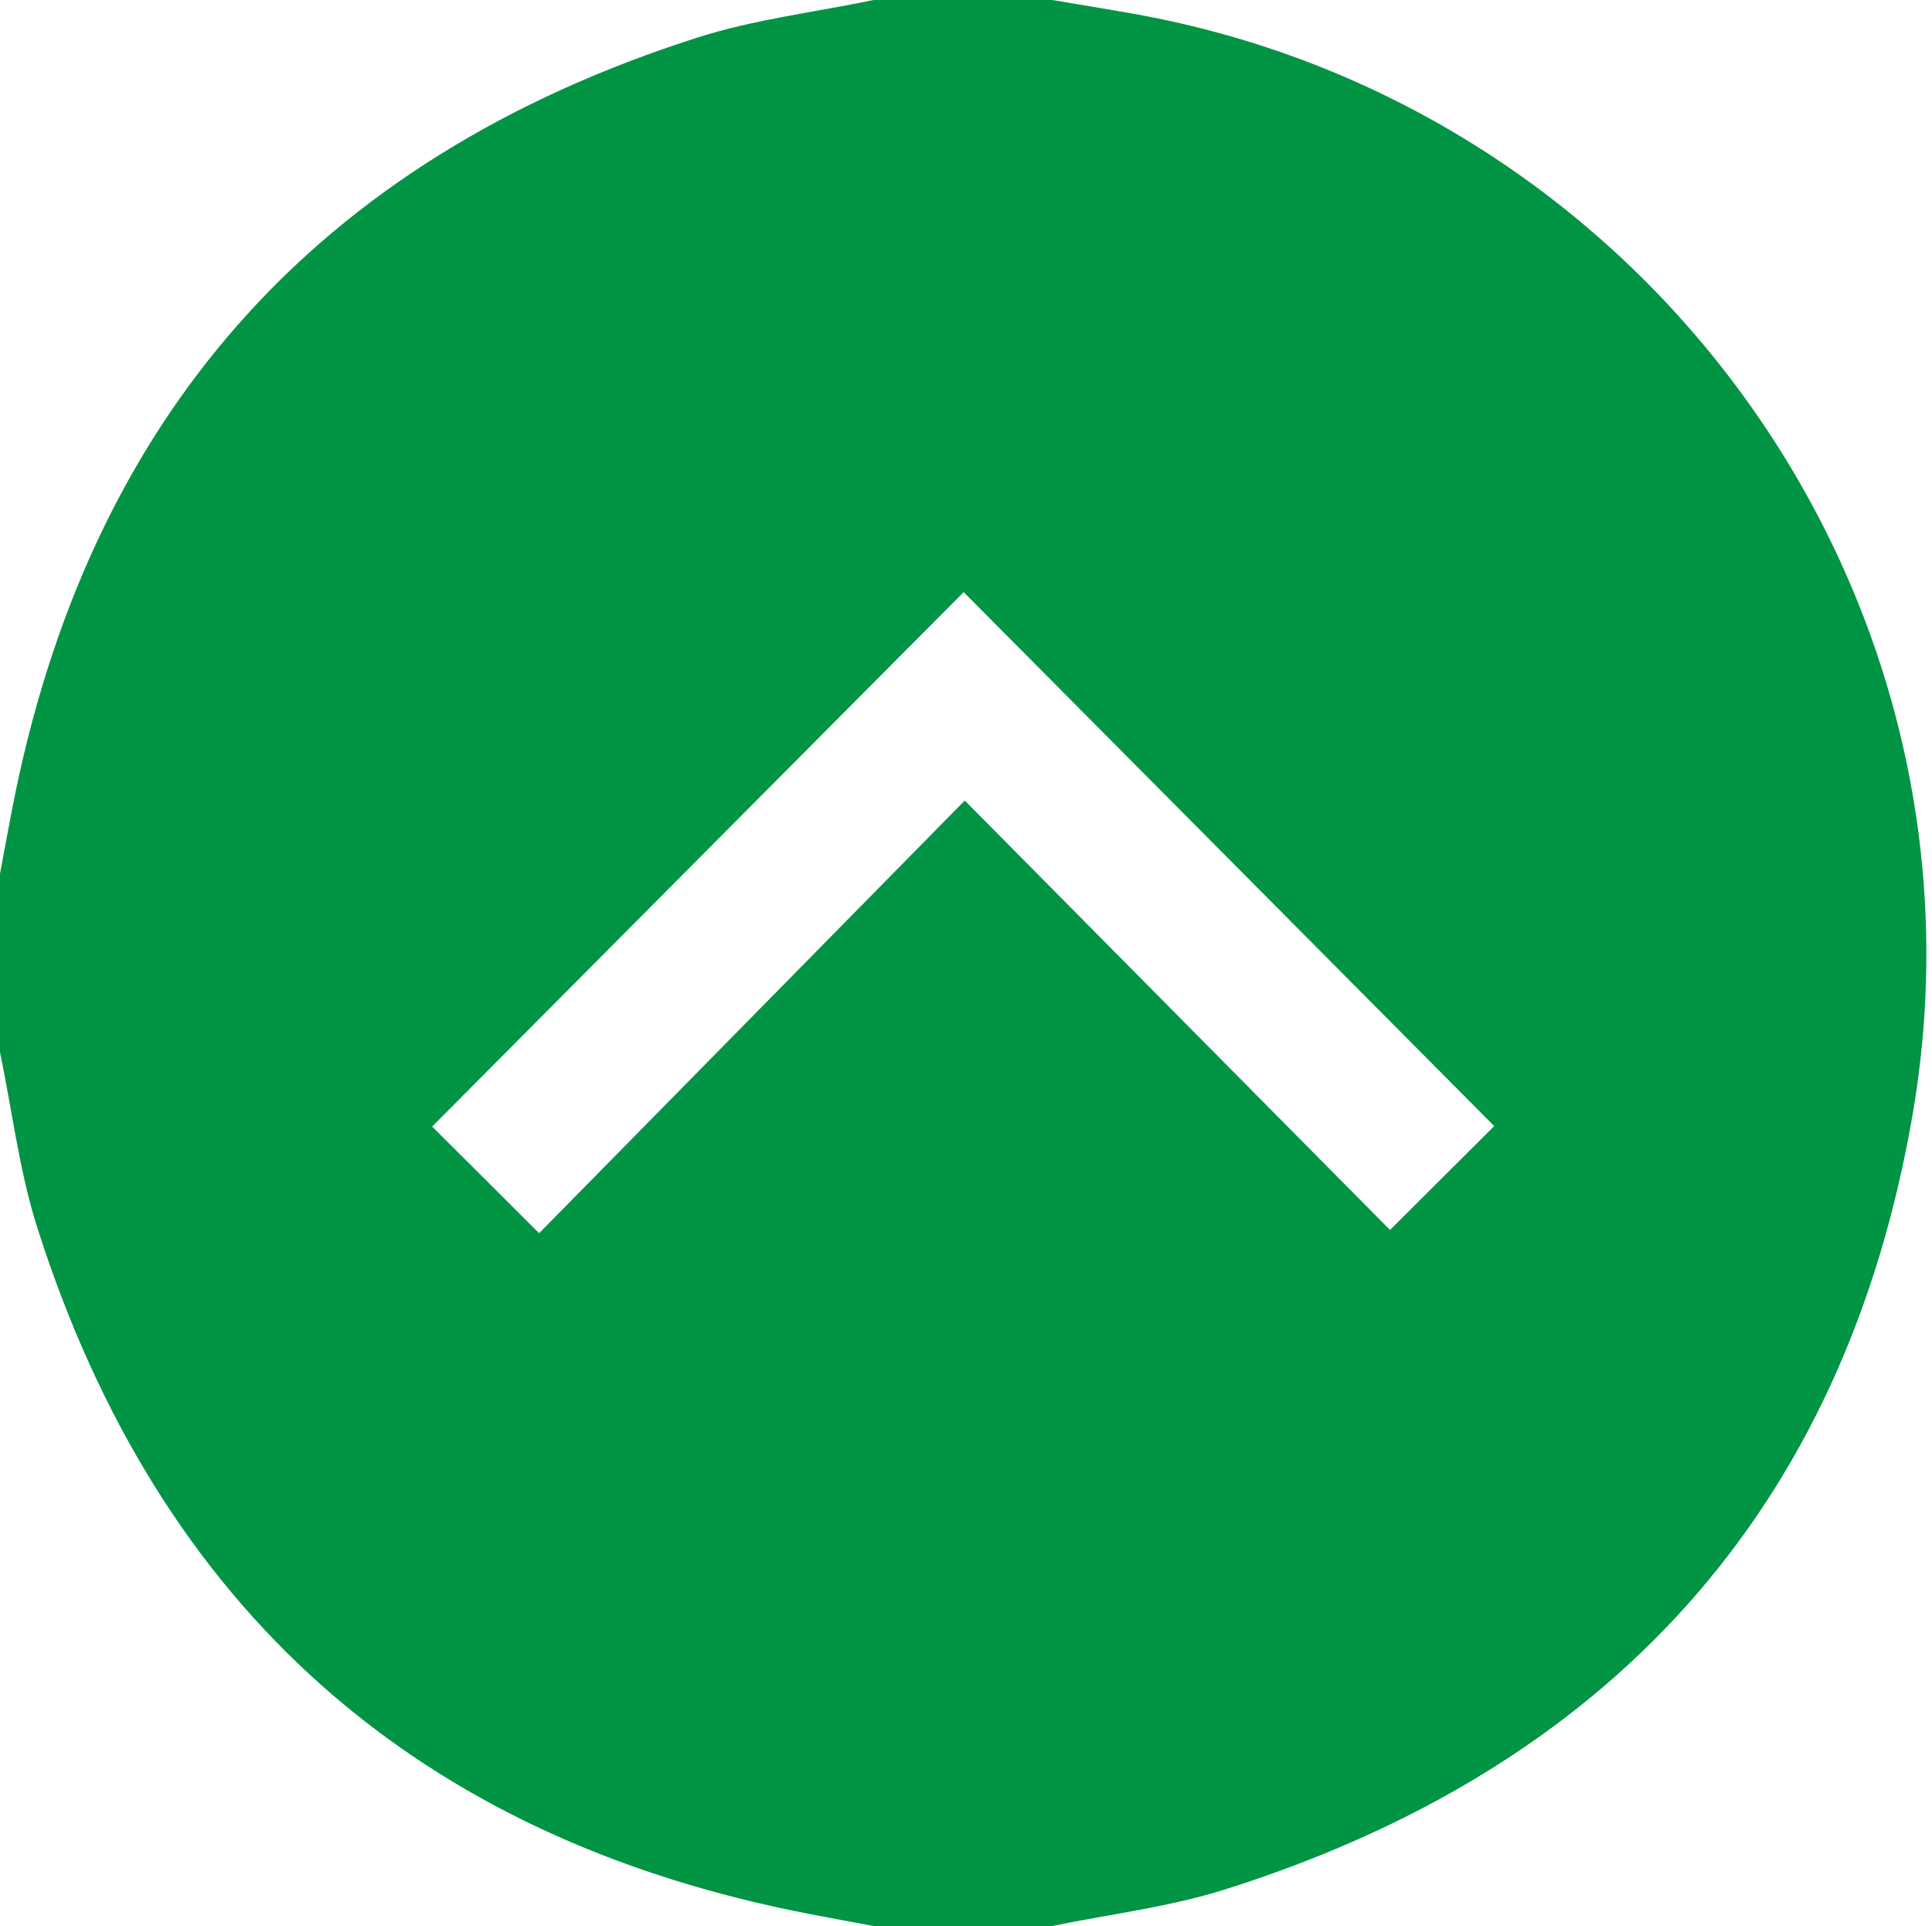 <?xml version="1.0" encoding="utf-8"?>
<!-- Generator: Adobe Illustrator 16.0.0, SVG Export Plug-In . SVG Version: 6.00 Build 0)  -->
<!DOCTYPE svg PUBLIC "-//W3C//DTD SVG 1.1//EN" "http://www.w3.org/Graphics/SVG/1.1/DTD/svg11.dtd">
<svg version="1.1" id="Layer_1" xmlns="http://www.w3.org/2000/svg" xmlns:xlink="http://www.w3.org/1999/xlink" x="0px" y="0px"
	 width="75.359px" height="75.119px" viewBox="0 0 75.359 75.119" style="enable-background:new 0 0 75.359 75.119;"
	 xml:space="preserve">
<g>
	<path style="fill-rule:evenodd;clip-rule:evenodd;fill:#009444;" d="M34.08,0c2.32,0,4.64,0,6.959,0
		c1.054,0.178,2.108,0.348,3.16,0.535c20.097,3.565,33.872,22.752,30.406,42.918c-2.657,15.463-11.87,25.51-26.813,30.236
		c-2.183,0.691-4.499,0.964-6.754,1.43c-2.32,0-4.64,0-6.959,0c-0.815-0.152-1.63-0.302-2.444-0.458
		C16.282,71.715,6.21,62.779,1.462,47.905C0.754,45.688,0.477,43.331,0,41.039c0-2.319,0-4.64,0-6.96
		c0.152-0.814,0.302-1.63,0.458-2.443C3.404,16.282,12.339,6.21,27.213,1.462C29.432,0.754,31.787,0.477,34.08,0z M58.283,43.919
		c-6.922-6.965-13.825-13.911-20.695-20.825c-6.922,6.96-13.848,13.923-20.731,20.844c1.275,1.271,2.627,2.618,4.172,4.159
		c5.437-5.526,10.947-11.127,16.602-16.874c5.638,5.693,11.148,11.257,16.587,16.748C55.635,46.559,56.987,45.211,58.283,43.919z"/>
</g>
</svg>
